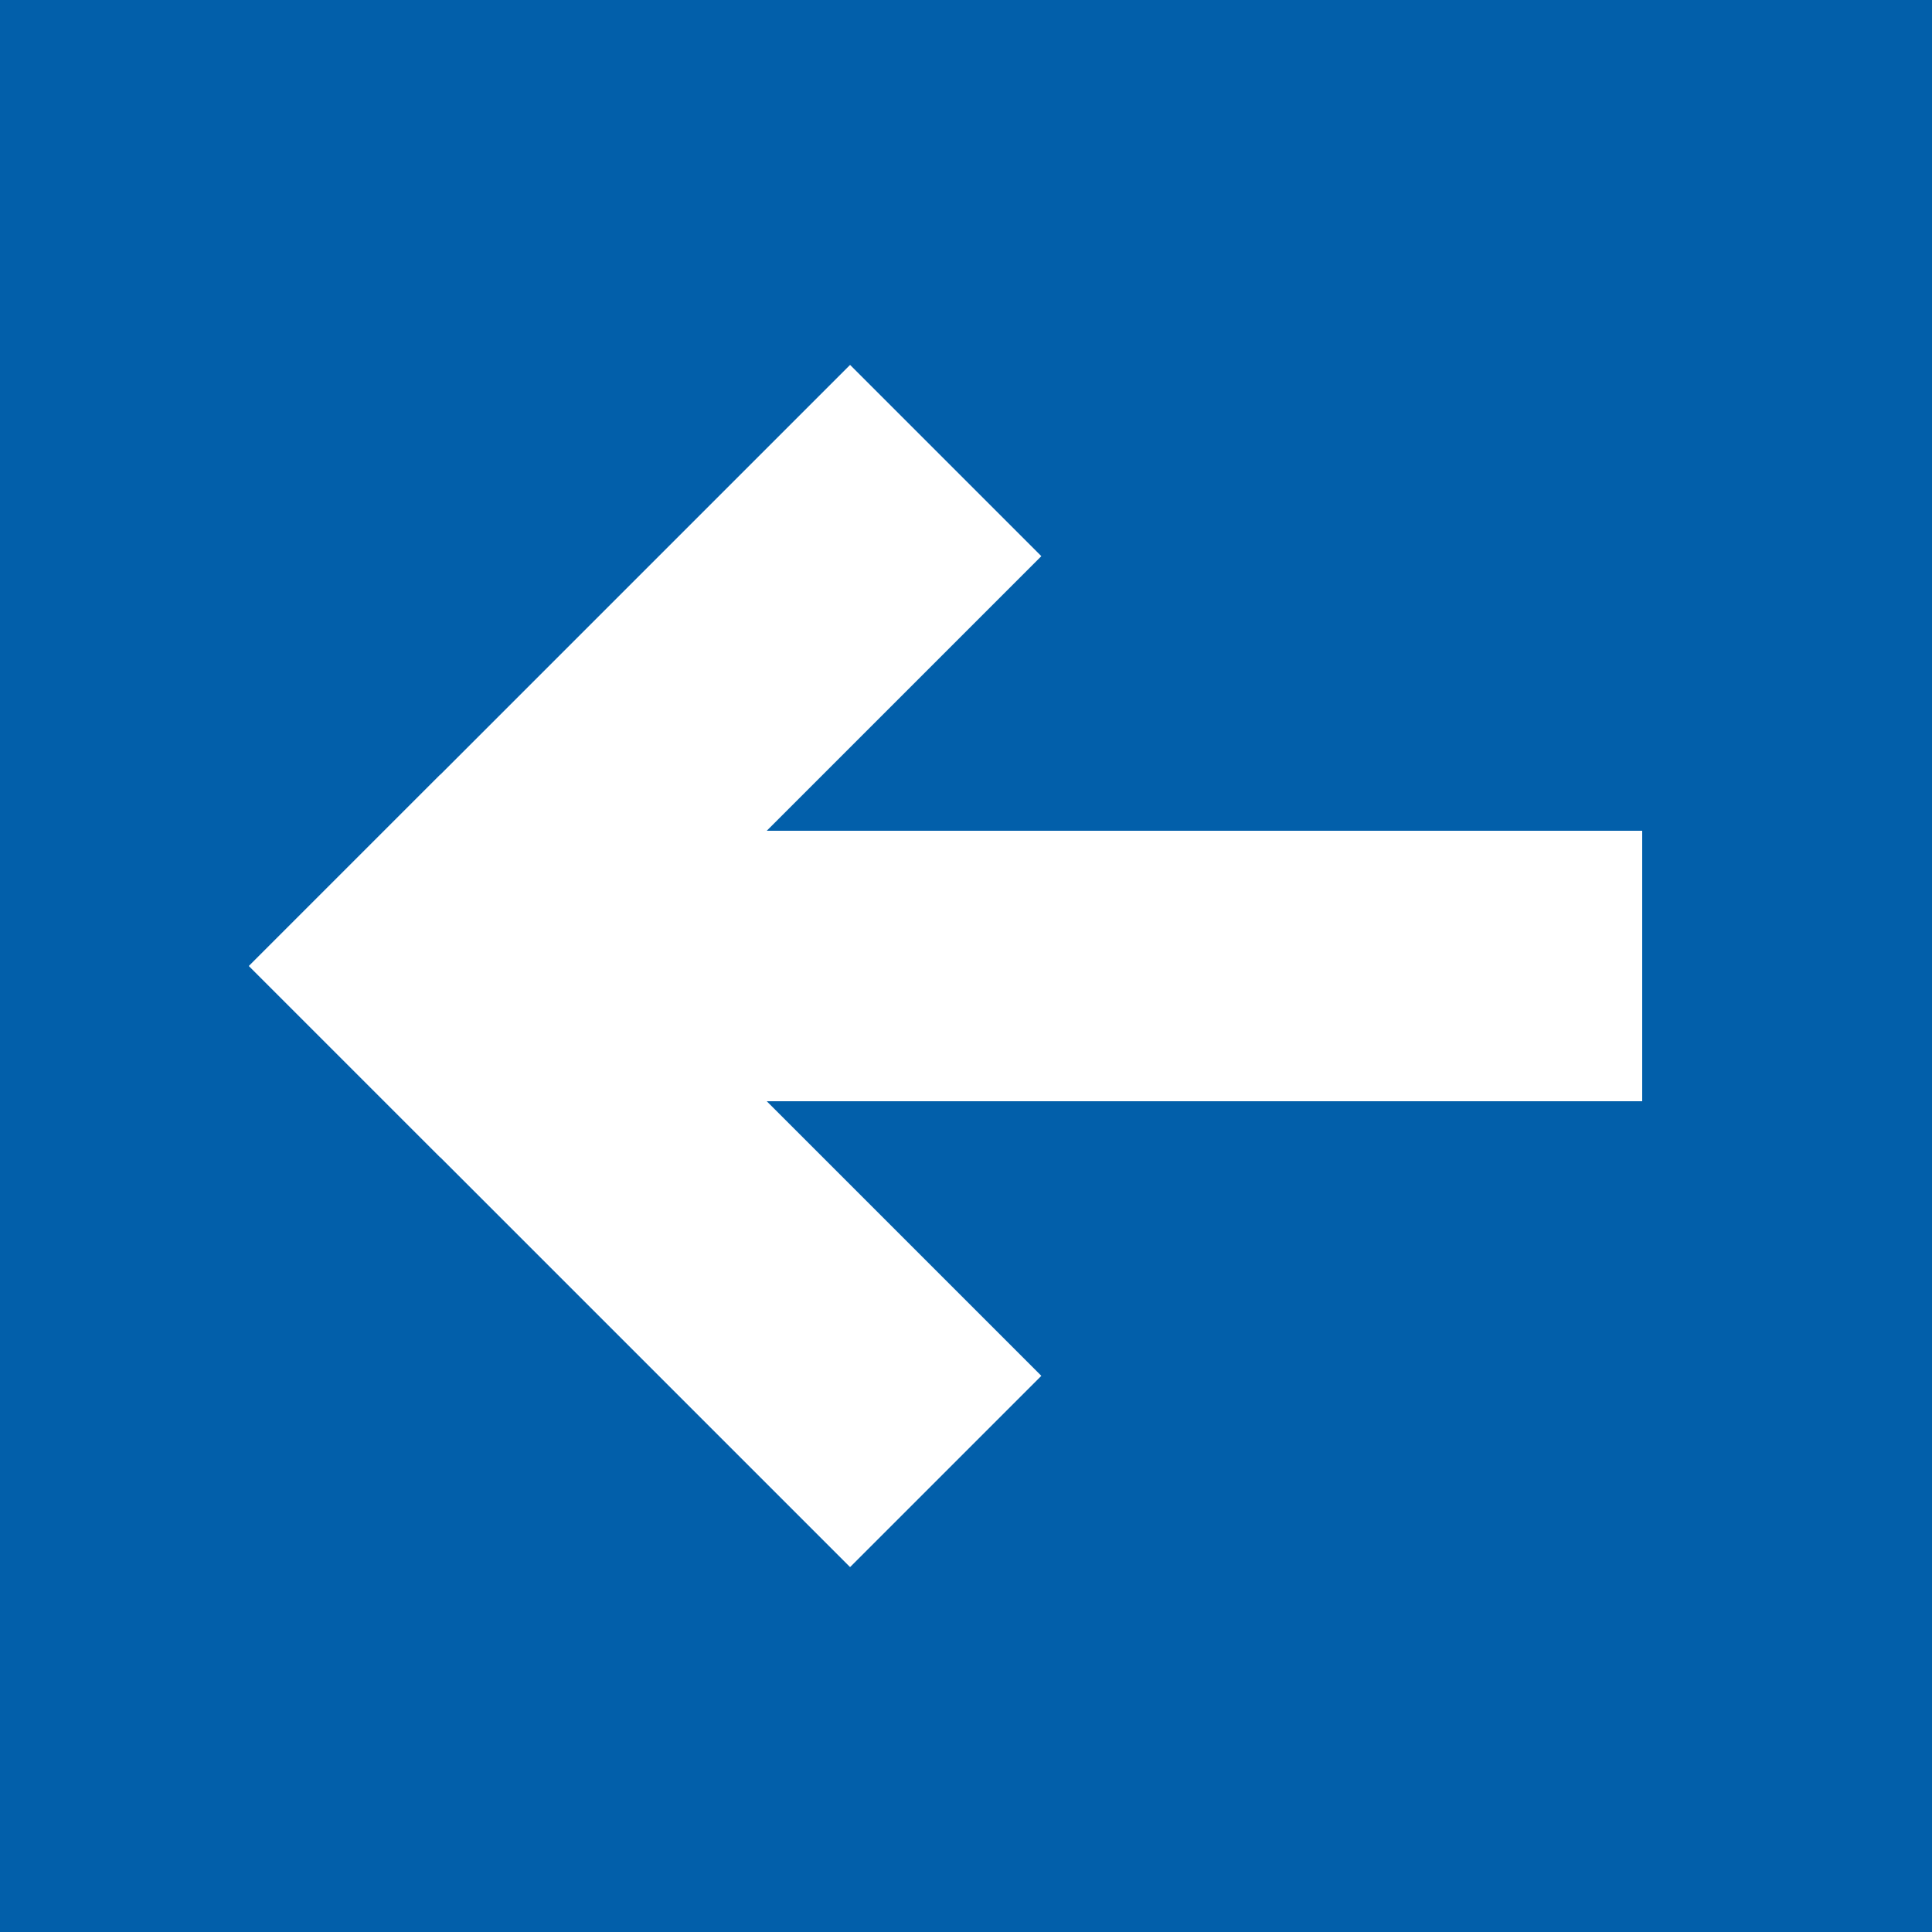 <svg xmlns="http://www.w3.org/2000/svg" width="100" height="100" viewBox="0 0 100 100">
  <g fill="none">
    <rect width="100" height="100" fill="#025FAA"/>
    <g fill="#FFF" transform="translate(12 18)">
      <rect width="57" height="14" x="16" y="25"/>
      <g transform="rotate(45 14.929 39.071)">
        <rect width="44" height="14" y="30"/>
        <rect width="44" height="14" x="-15" y="15" transform="rotate(-90 7 22)"/>
      </g>
    </g>
  </g>
</svg>
